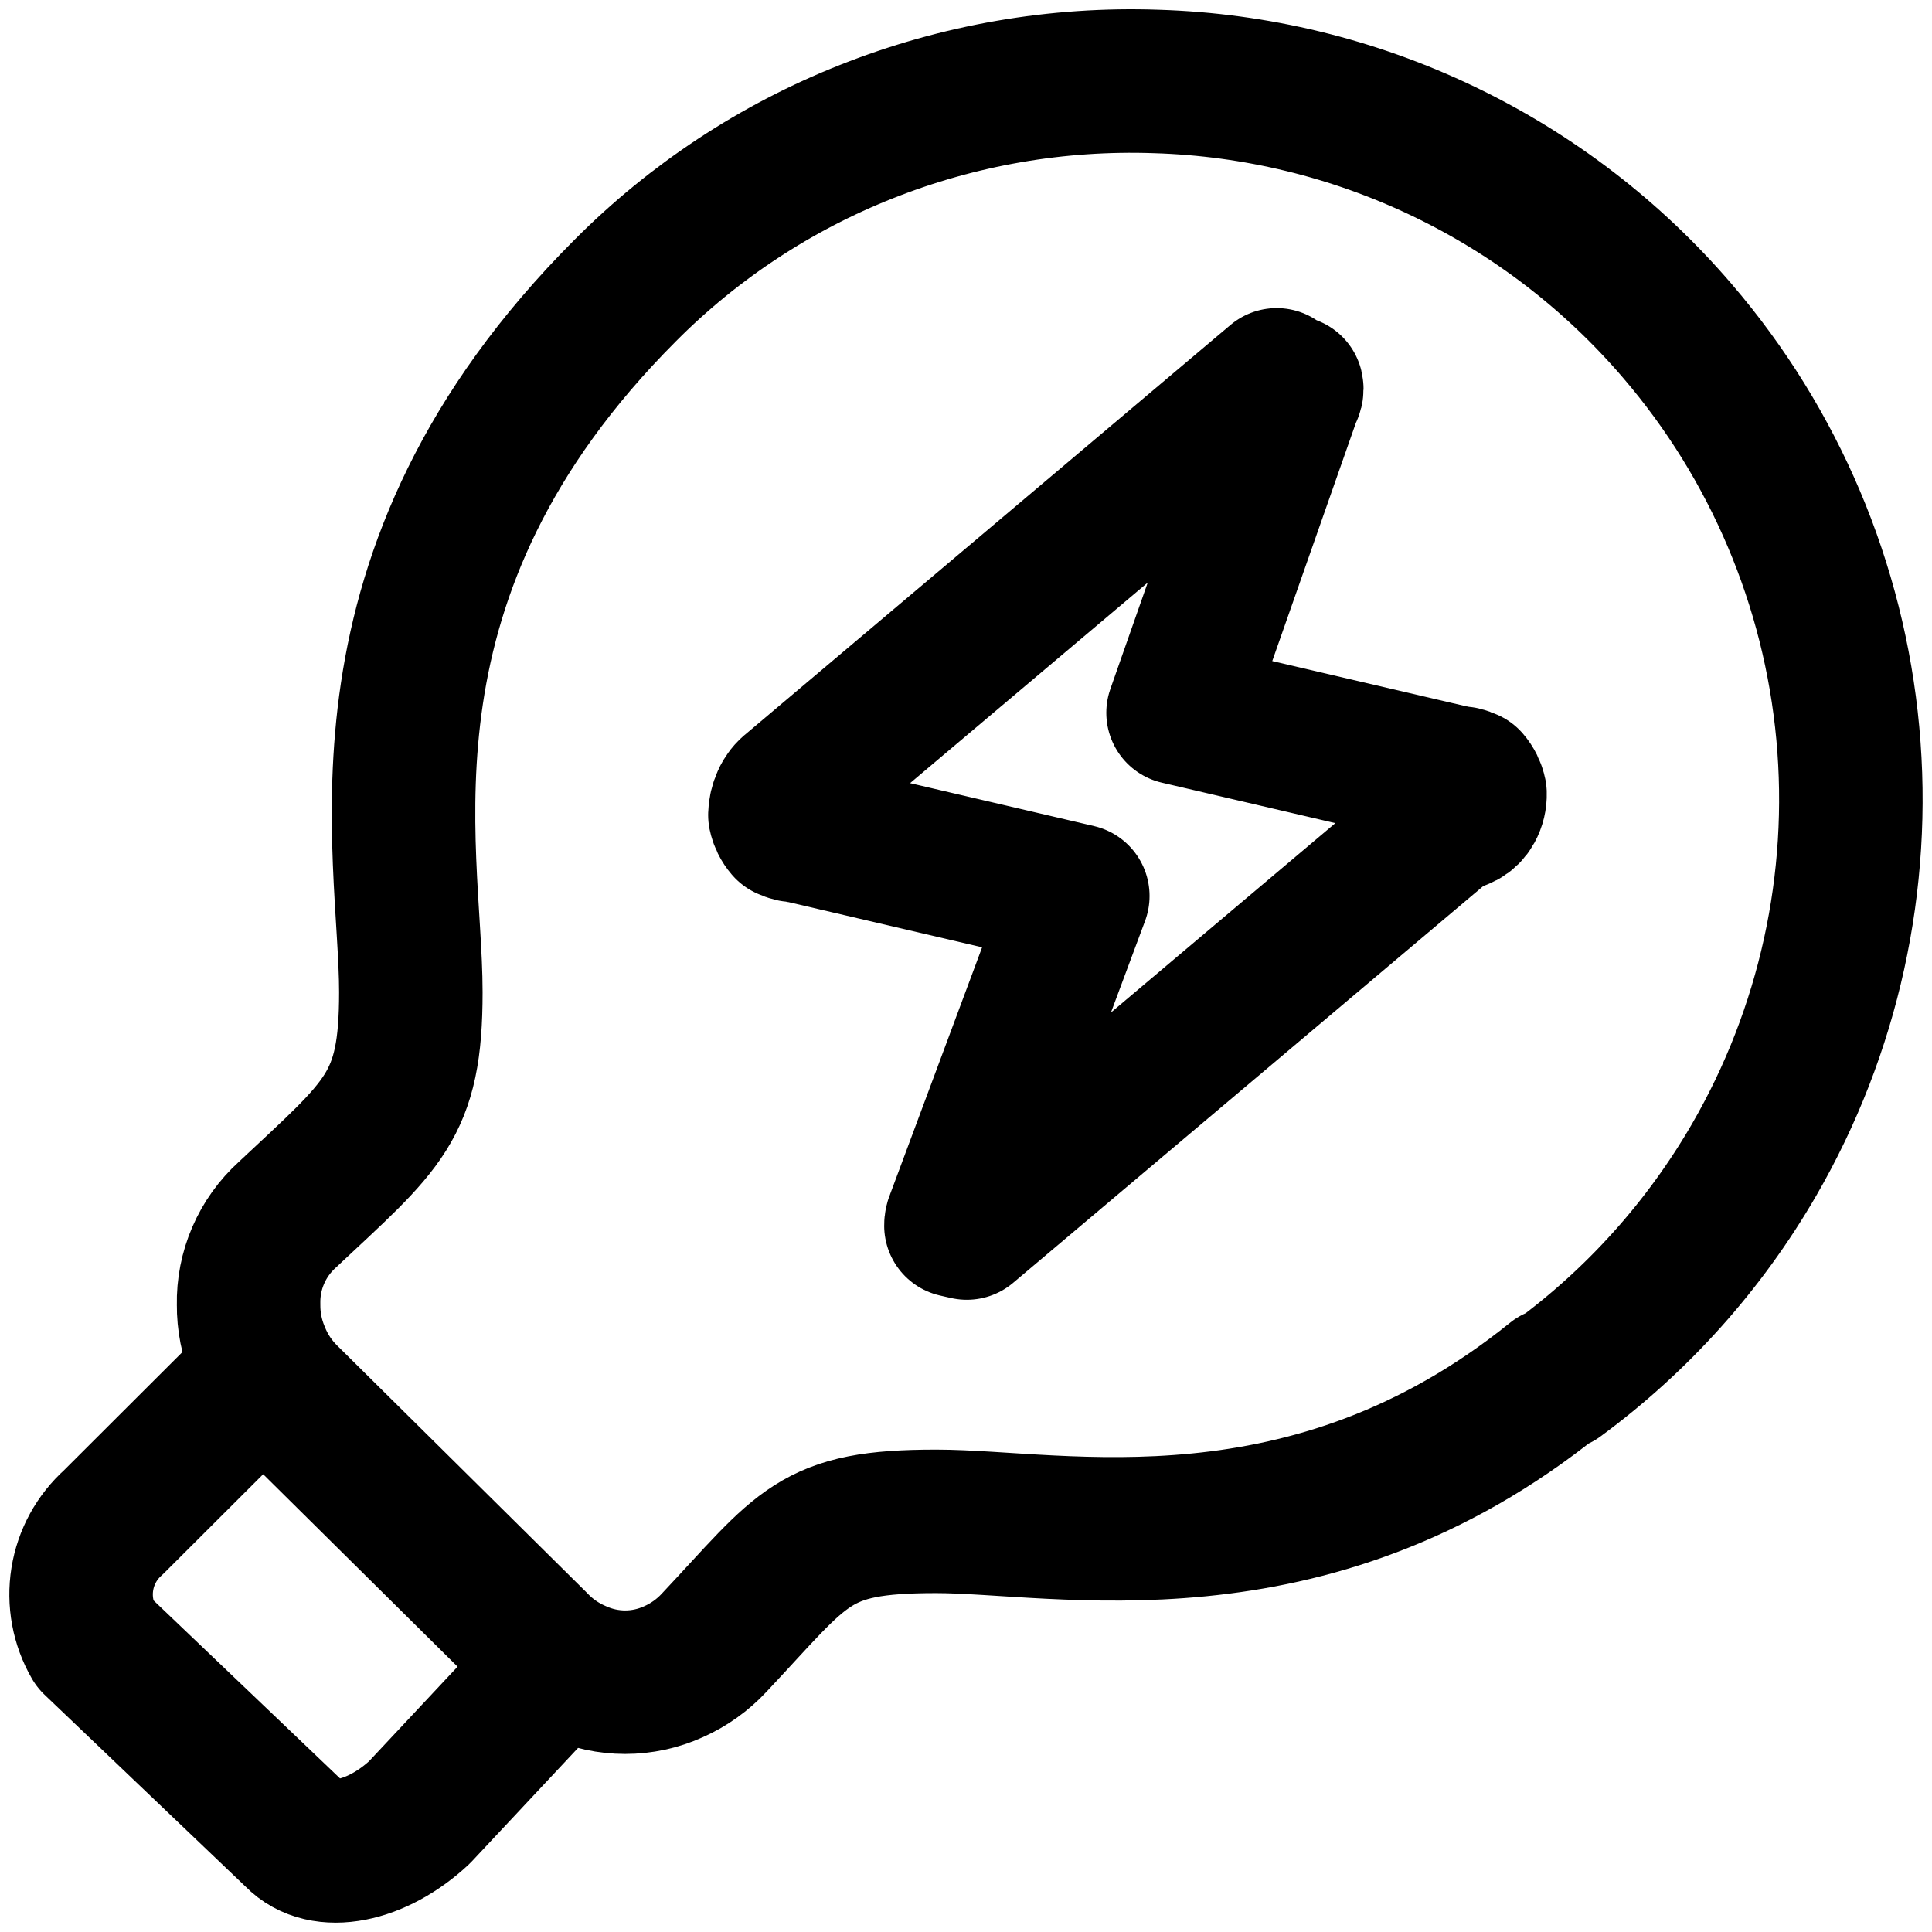 <svg width="138" height="138" viewBox="0 0 138 138" fill="none" xmlns="http://www.w3.org/2000/svg">
<path d="M18.447 98.411L8.101 108.736C6.915 109.793 6.13 111.227 5.879 112.795C5.628 114.364 5.925 115.971 6.721 117.346L21.139 131.108C23.066 133.104 26.927 132.284 29.961 129.455L39.685 119.068M111.066 98.479C93.415 112.727 75.69 108.668 66.861 108.668C58.032 108.668 57.479 110.458 51.001 117.346C50.184 118.222 49.199 118.924 48.103 119.41C47.02 119.902 45.843 120.157 44.653 120.157C43.462 120.157 42.286 119.902 41.202 119.41C40.084 118.929 39.077 118.225 38.243 117.339L20.517 99.791C19.615 98.915 18.91 97.858 18.447 96.689C17.981 95.577 17.746 94.382 17.757 93.176C17.732 91.974 17.965 90.78 18.442 89.675C18.918 88.571 19.626 87.581 20.517 86.773C27.412 80.302 29.346 79.066 29.346 70.872C29.346 60.554 24.447 40.997 44.653 20.757C49.557 15.826 55.426 11.96 61.893 9.4C68.469 6.791 75.514 5.572 82.585 5.819C89.692 6.034 96.676 7.731 103.089 10.803C109.502 13.874 115.203 18.251 119.826 23.654C126.758 31.738 131.007 41.775 131.987 52.379C132.966 62.982 130.627 73.628 125.293 82.844C121.75 88.967 116.978 94.291 111.278 98.479H111.066Z" stroke="black" stroke-width="10.25" stroke-linecap="round" stroke-linejoin="round"/>
<path d="M91.192 27.132L56.595 56.331C56.314 56.544 56.093 56.827 55.953 57.151C55.801 57.484 55.717 57.844 55.707 58.21C55.778 58.554 55.935 58.874 56.165 59.139C56.45 59.28 56.763 59.353 57.081 59.351L76.986 63.998L68.376 87.108C68.311 87.242 68.278 87.39 68.28 87.539L68.636 87.621L69.059 87.716L103.657 58.518C103.948 58.543 104.24 58.482 104.497 58.344C104.754 58.206 104.966 57.995 105.105 57.739C105.283 57.415 105.371 57.049 105.358 56.679C105.287 56.336 105.13 56.016 104.9 55.75C104.613 55.609 104.298 55.536 103.978 55.538L84.147 50.912L92.156 28.102C92.206 28.045 92.24 27.977 92.258 27.903C92.276 27.829 92.276 27.753 92.258 27.679L91.828 27.583L91.192 27.132Z" stroke="black" stroke-width="10.25" stroke-linecap="round" stroke-linejoin="round"/>
</svg>
